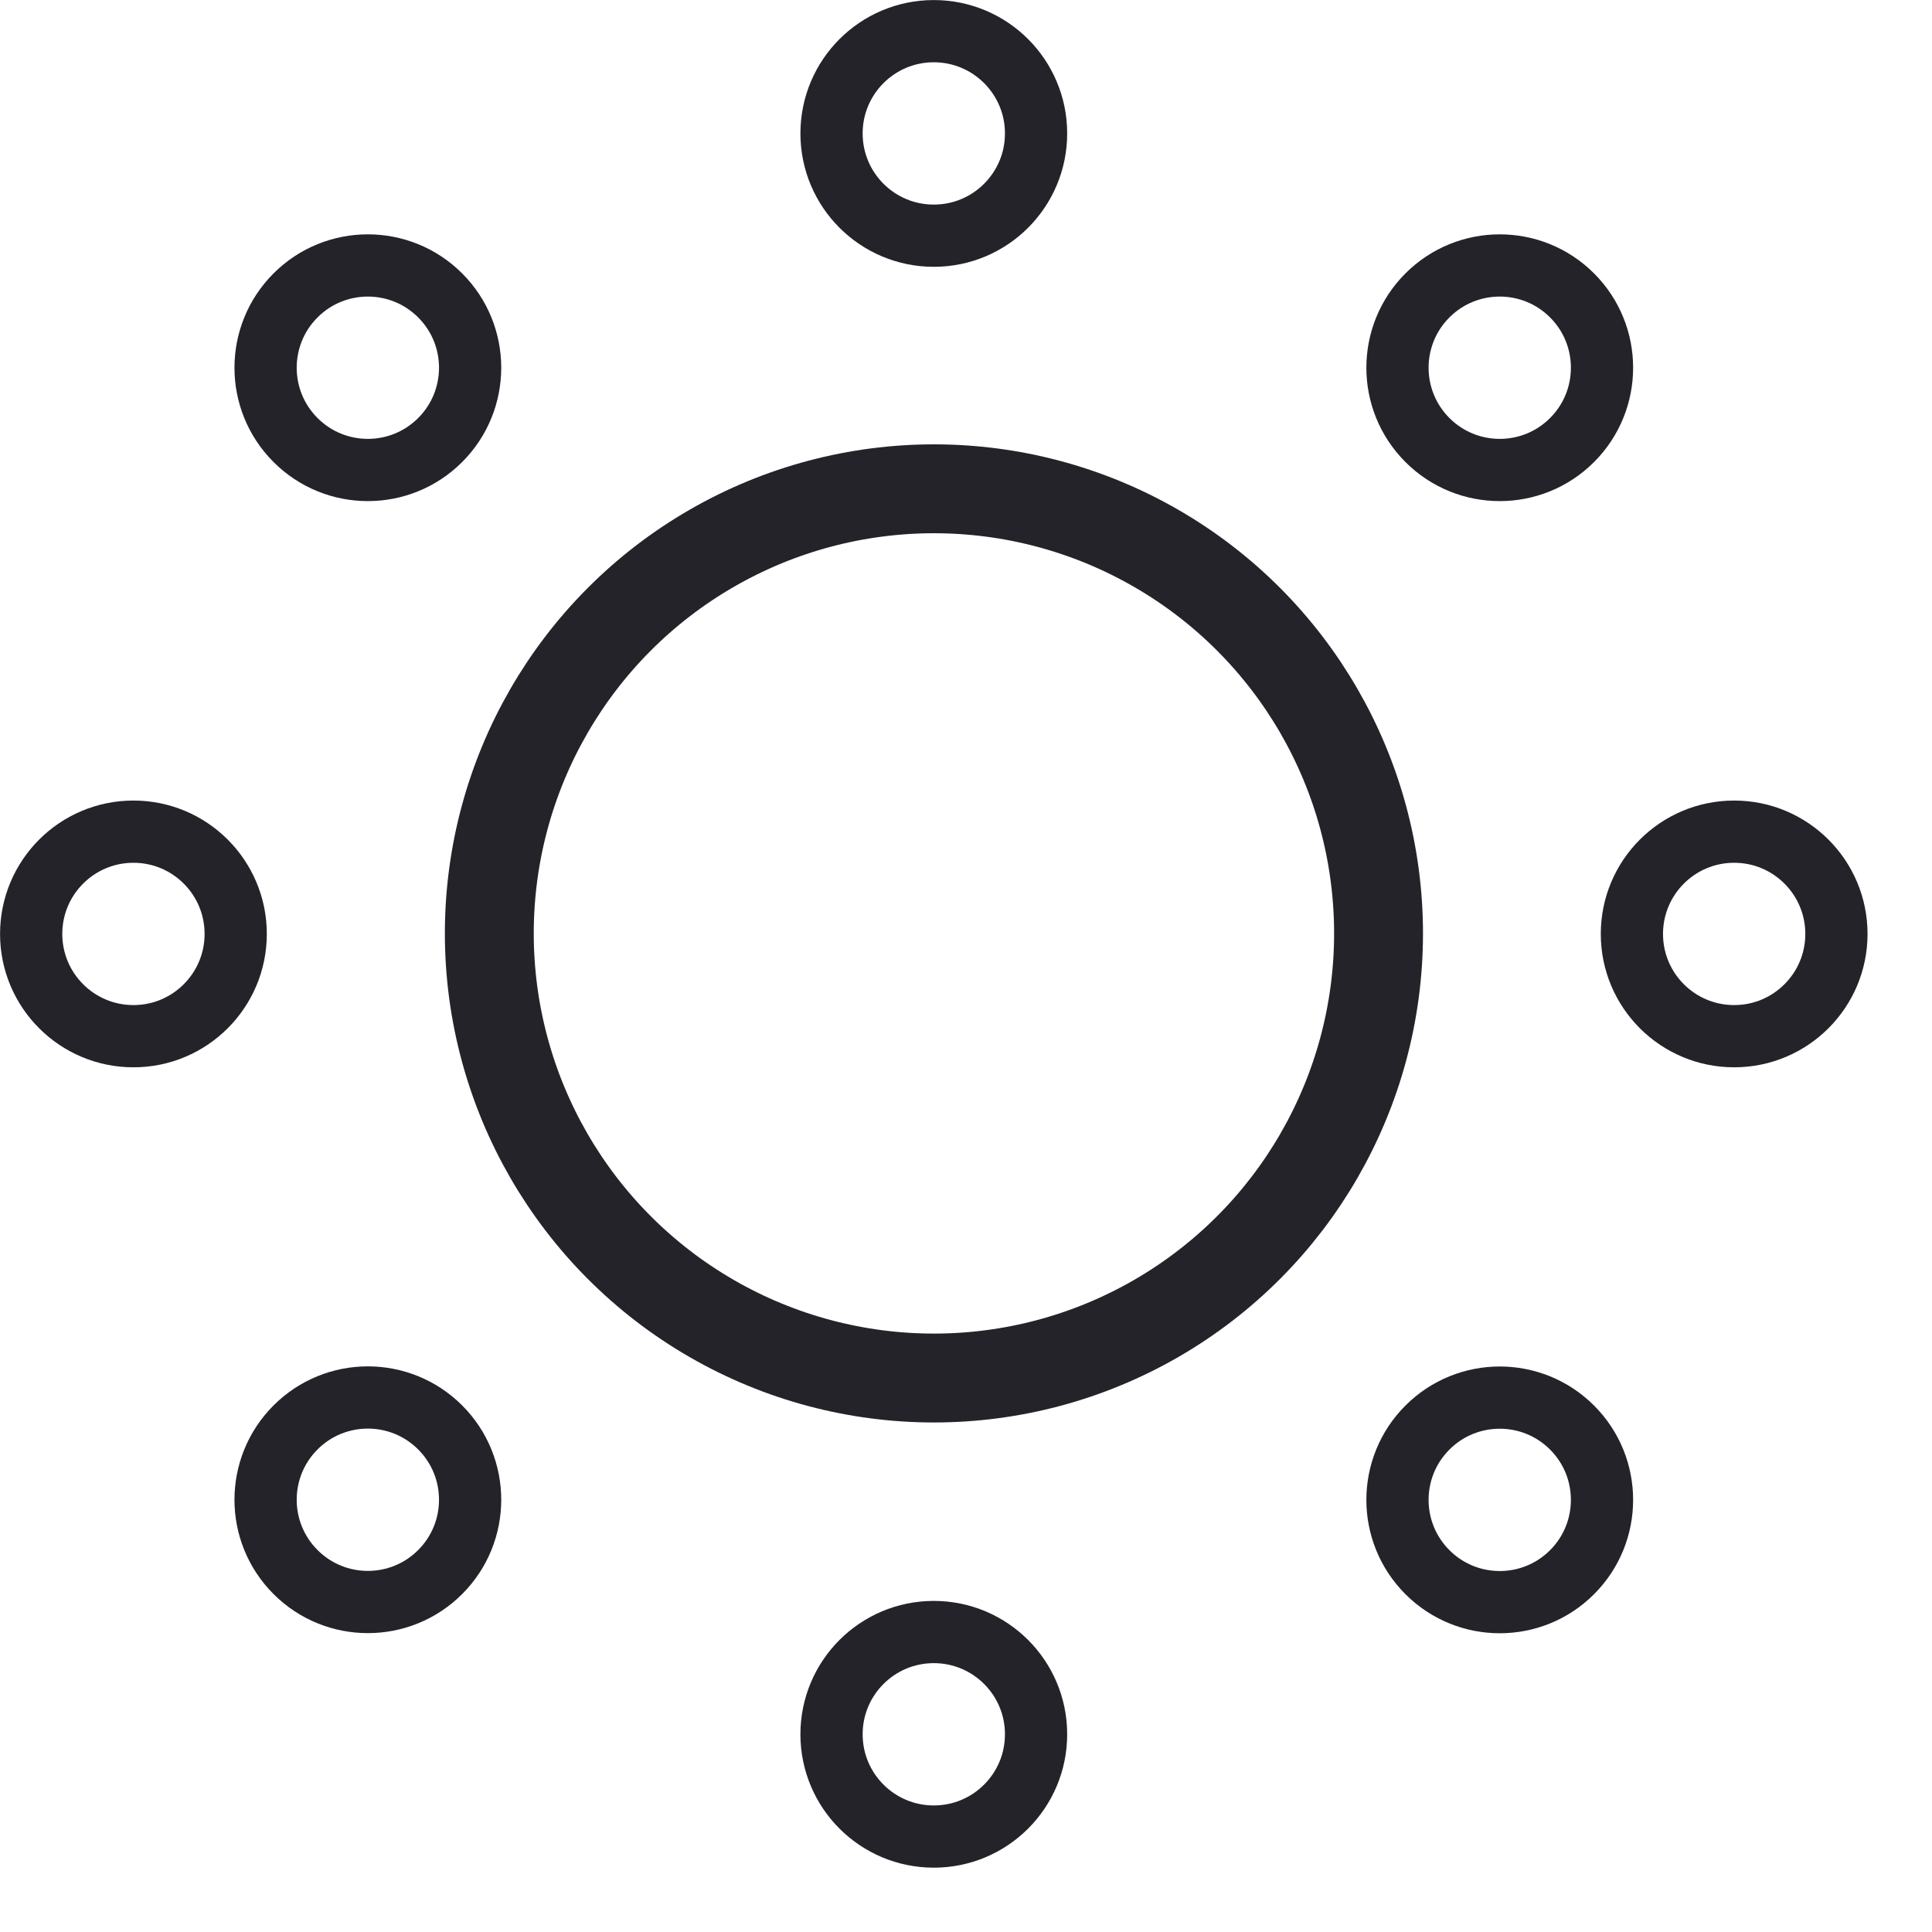 <svg width="15" height="15" viewBox="0 0 15 15" fill="none" xmlns="http://www.w3.org/2000/svg">
<circle cx="7.251" cy="7.247" r="3.452" stroke="#1B1B1E" stroke-width="0.69"/>
<circle cx="7.251" cy="7.247" r="3.452" stroke="#C0C1FF" stroke-opacity="0.05" stroke-width="0.69"/>
<circle cx="7.25" cy="1.036" r="0.794" stroke="#1B1B1E" stroke-width="0.483"/>
<circle cx="7.25" cy="1.036" r="0.794" stroke="#C0C1FF" stroke-opacity="0.05" stroke-width="0.483"/>
<circle cx="13.464" cy="7.251" r="0.794" transform="rotate(90 13.464 7.251)" stroke="#1B1B1E" stroke-width="0.483"/>
<circle cx="13.464" cy="7.251" r="0.794" transform="rotate(90 13.464 7.251)" stroke="#C0C1FF" stroke-opacity="0.05" stroke-width="0.483"/>
<circle cx="11.644" cy="11.645" r="0.794" transform="rotate(135 11.644 11.645)" stroke="#1B1B1E" stroke-width="0.483"/>
<circle cx="11.644" cy="11.645" r="0.794" transform="rotate(135 11.644 11.645)" stroke="#C0C1FF" stroke-opacity="0.05" stroke-width="0.483"/>
<circle cx="11.644" cy="2.855" r="0.794" transform="rotate(45 11.644 2.855)" stroke="#1B1B1E" stroke-width="0.483"/>
<circle cx="11.644" cy="2.855" r="0.794" transform="rotate(45 11.644 2.855)" stroke="#C0C1FF" stroke-opacity="0.05" stroke-width="0.483"/>
<circle cx="7.25" cy="13.465" r="0.794" stroke="#1B1B1E" stroke-width="0.483"/>
<circle cx="7.25" cy="13.465" r="0.794" stroke="#C0C1FF" stroke-opacity="0.05" stroke-width="0.483"/>
<circle cx="1.036" cy="7.251" r="0.794" transform="rotate(90 1.036 7.251)" stroke="#1B1B1E" stroke-width="0.483"/>
<circle cx="1.036" cy="7.251" r="0.794" transform="rotate(90 1.036 7.251)" stroke="#C0C1FF" stroke-opacity="0.05" stroke-width="0.483"/>
<circle cx="2.856" cy="2.855" r="0.794" transform="rotate(135 2.856 2.855)" stroke="#1B1B1E" stroke-width="0.483"/>
<circle cx="2.856" cy="2.855" r="0.794" transform="rotate(135 2.856 2.855)" stroke="#C0C1FF" stroke-opacity="0.05" stroke-width="0.483"/>
<circle cx="2.856" cy="11.644" r="0.794" transform="rotate(45 2.856 11.644)" stroke="#1B1B1E" stroke-width="0.483"/>
<circle cx="2.856" cy="11.644" r="0.794" transform="rotate(45 2.856 11.644)" stroke="#C0C1FF" stroke-opacity="0.05" stroke-width="0.483"/>
</svg>
